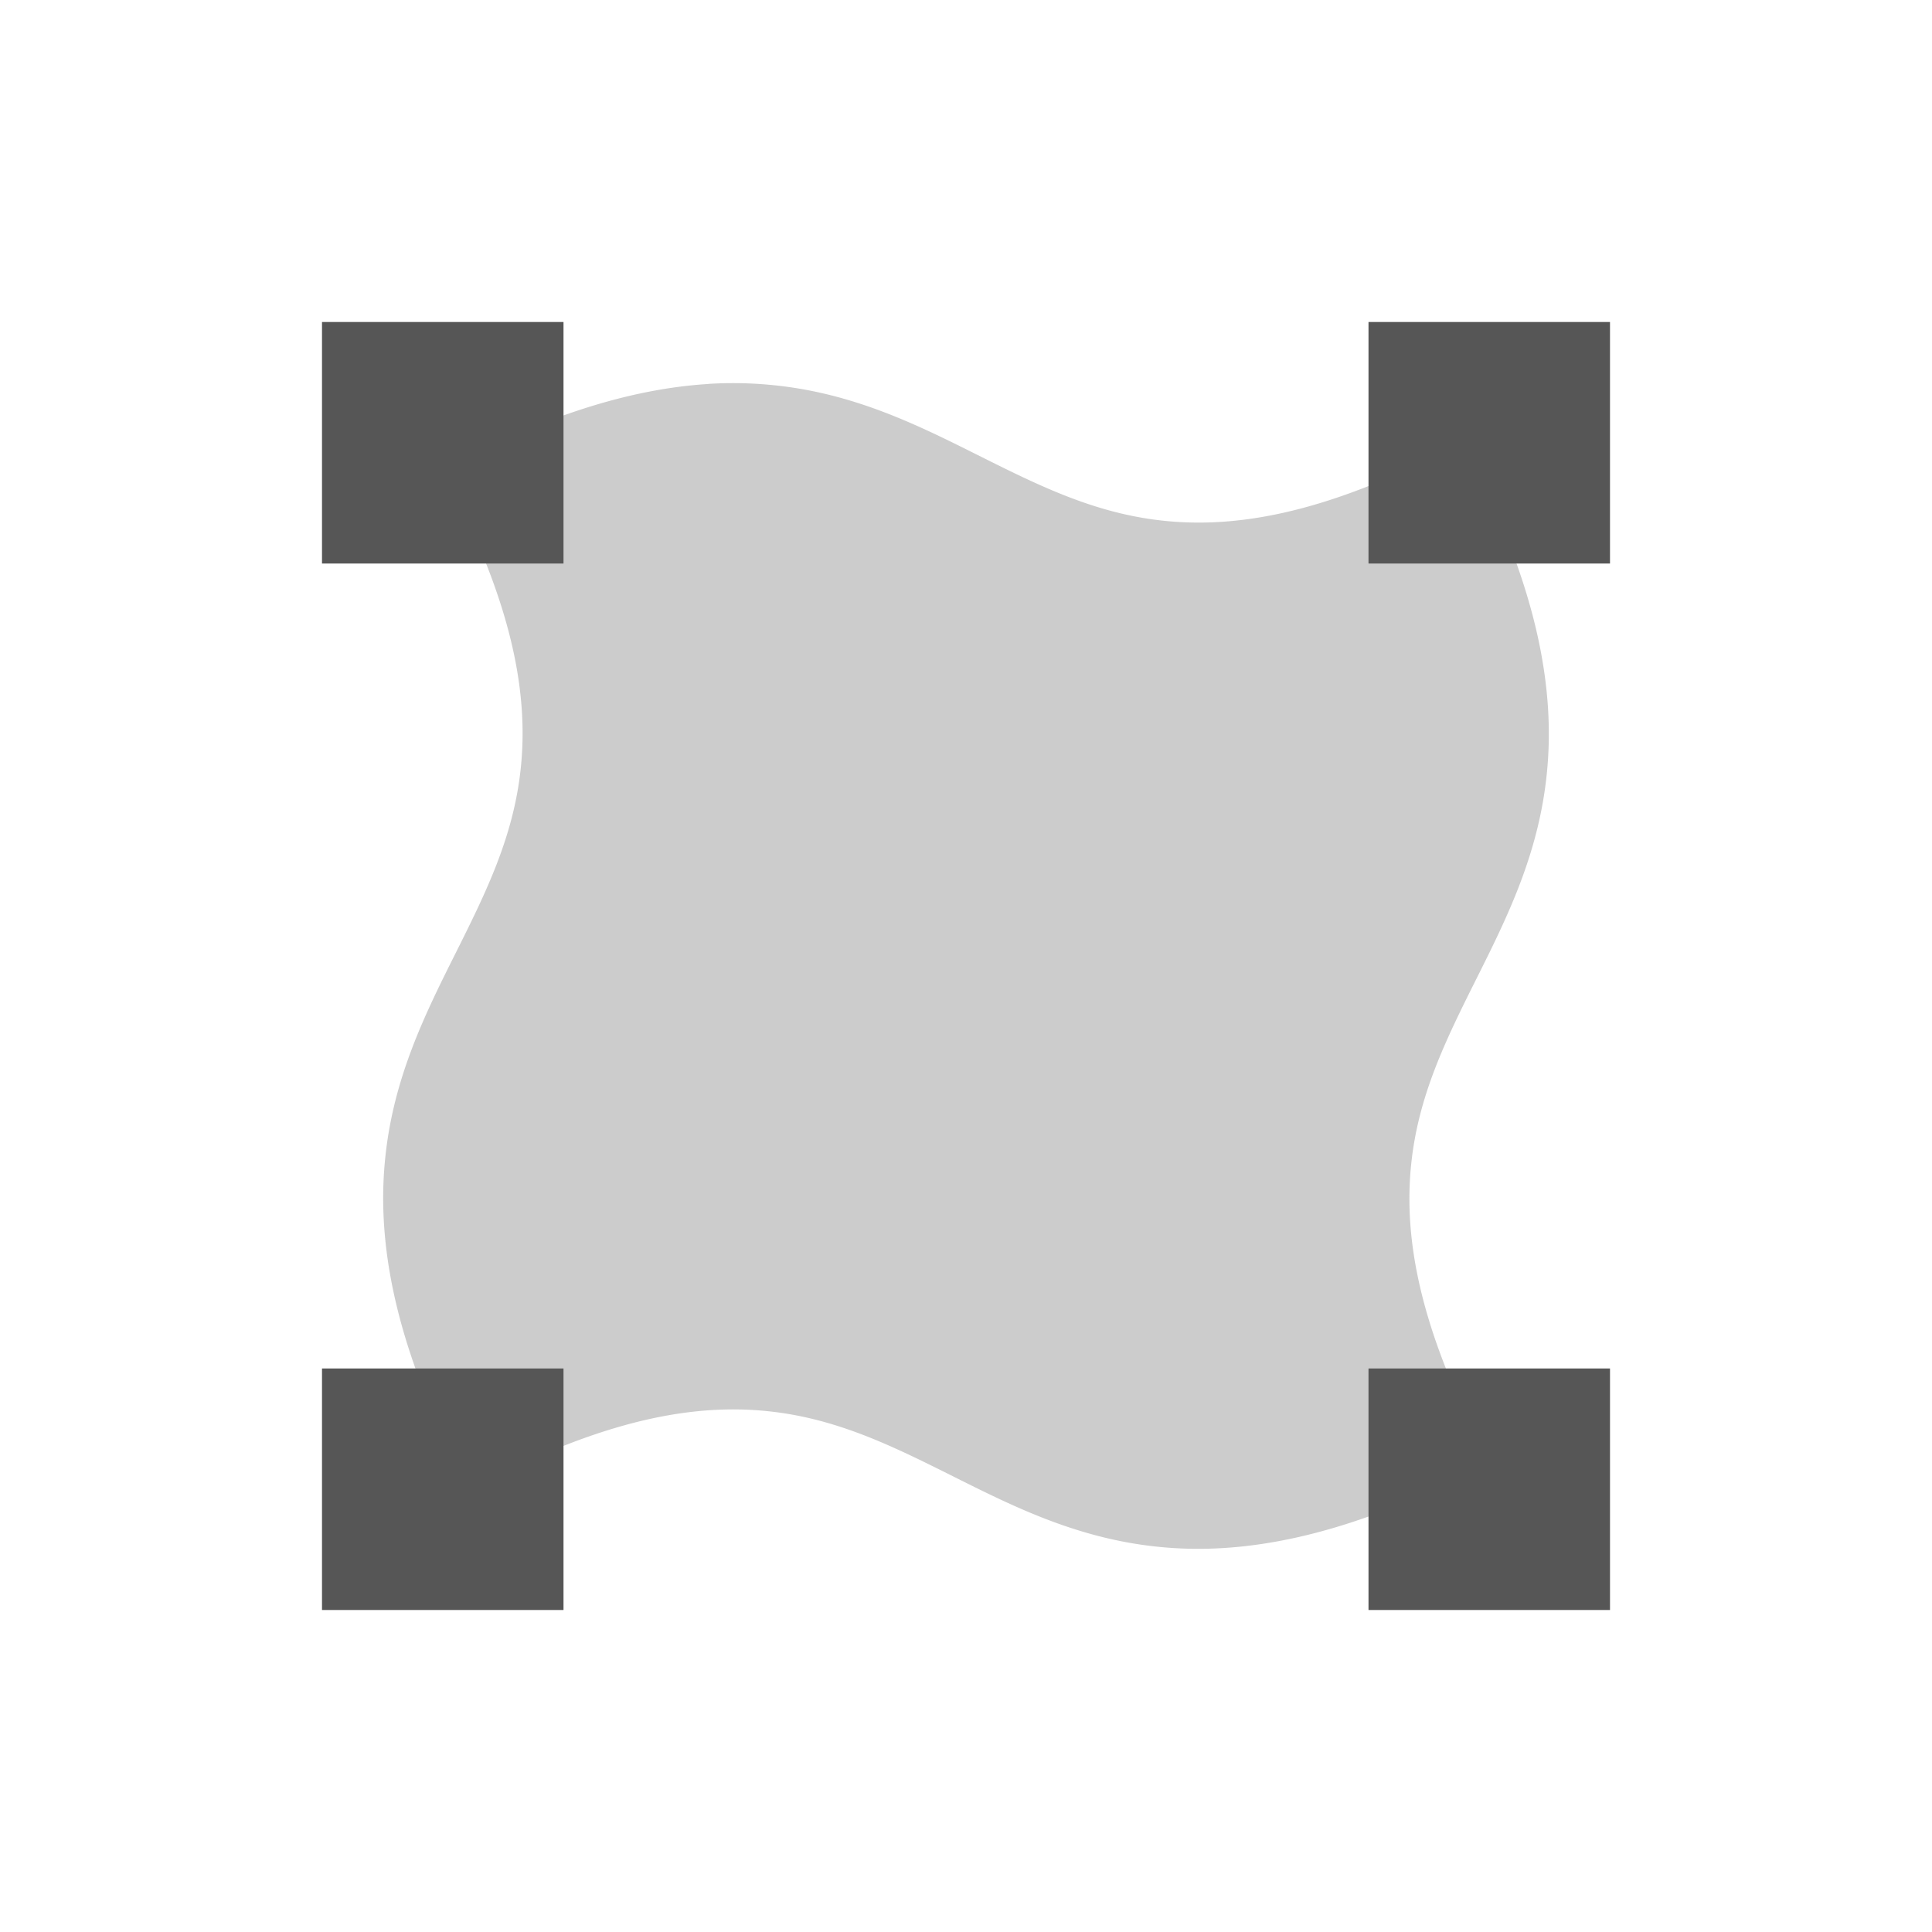 <svg xmlns="http://www.w3.org/2000/svg" width="24" height="24"><defs><style id="current-color-scheme" type="text/css">.ColorScheme-Text{color:#565656}</style></defs><path class="ColorScheme-Text" d="M8.799 4.77c-.84.052-1.808.315-2.967.894l-.336.168.168.336c.728 1.455.893 2.499.807 3.357-.086.859-.432 1.557-.807 2.307-.375.75-.78 1.552-.88 2.568-.102 1.017.108 2.223.88 3.768l.168.336.336-.168c1.455-.728 2.499-.893 3.357-.807.86.086 1.557.432 2.307.807.75.375 1.552.78 2.568.88 1.017.102 2.223-.108 3.768-.88l.336-.168-.168-.336c-.728-1.455-.893-2.499-.807-3.357.086-.86.432-1.557.807-2.307.375-.75.78-1.552.88-2.568.102-1.017-.108-2.223-.88-3.768l-.168-.336-.336.168c-1.455.728-2.499.893-3.357.807-.86-.086-1.557-.432-2.307-.807-.75-.375-1.552-.78-2.568-.88a4.95 4.95 0 0 0-.801-.015z" opacity=".3" fill="currentColor"/><path class="ColorScheme-Text" d="M4 4v3h3V4zm13 0v3h3V4zM4 17v3h3v-3zm13 0v3h3v-3z" fill="currentColor"/></svg>